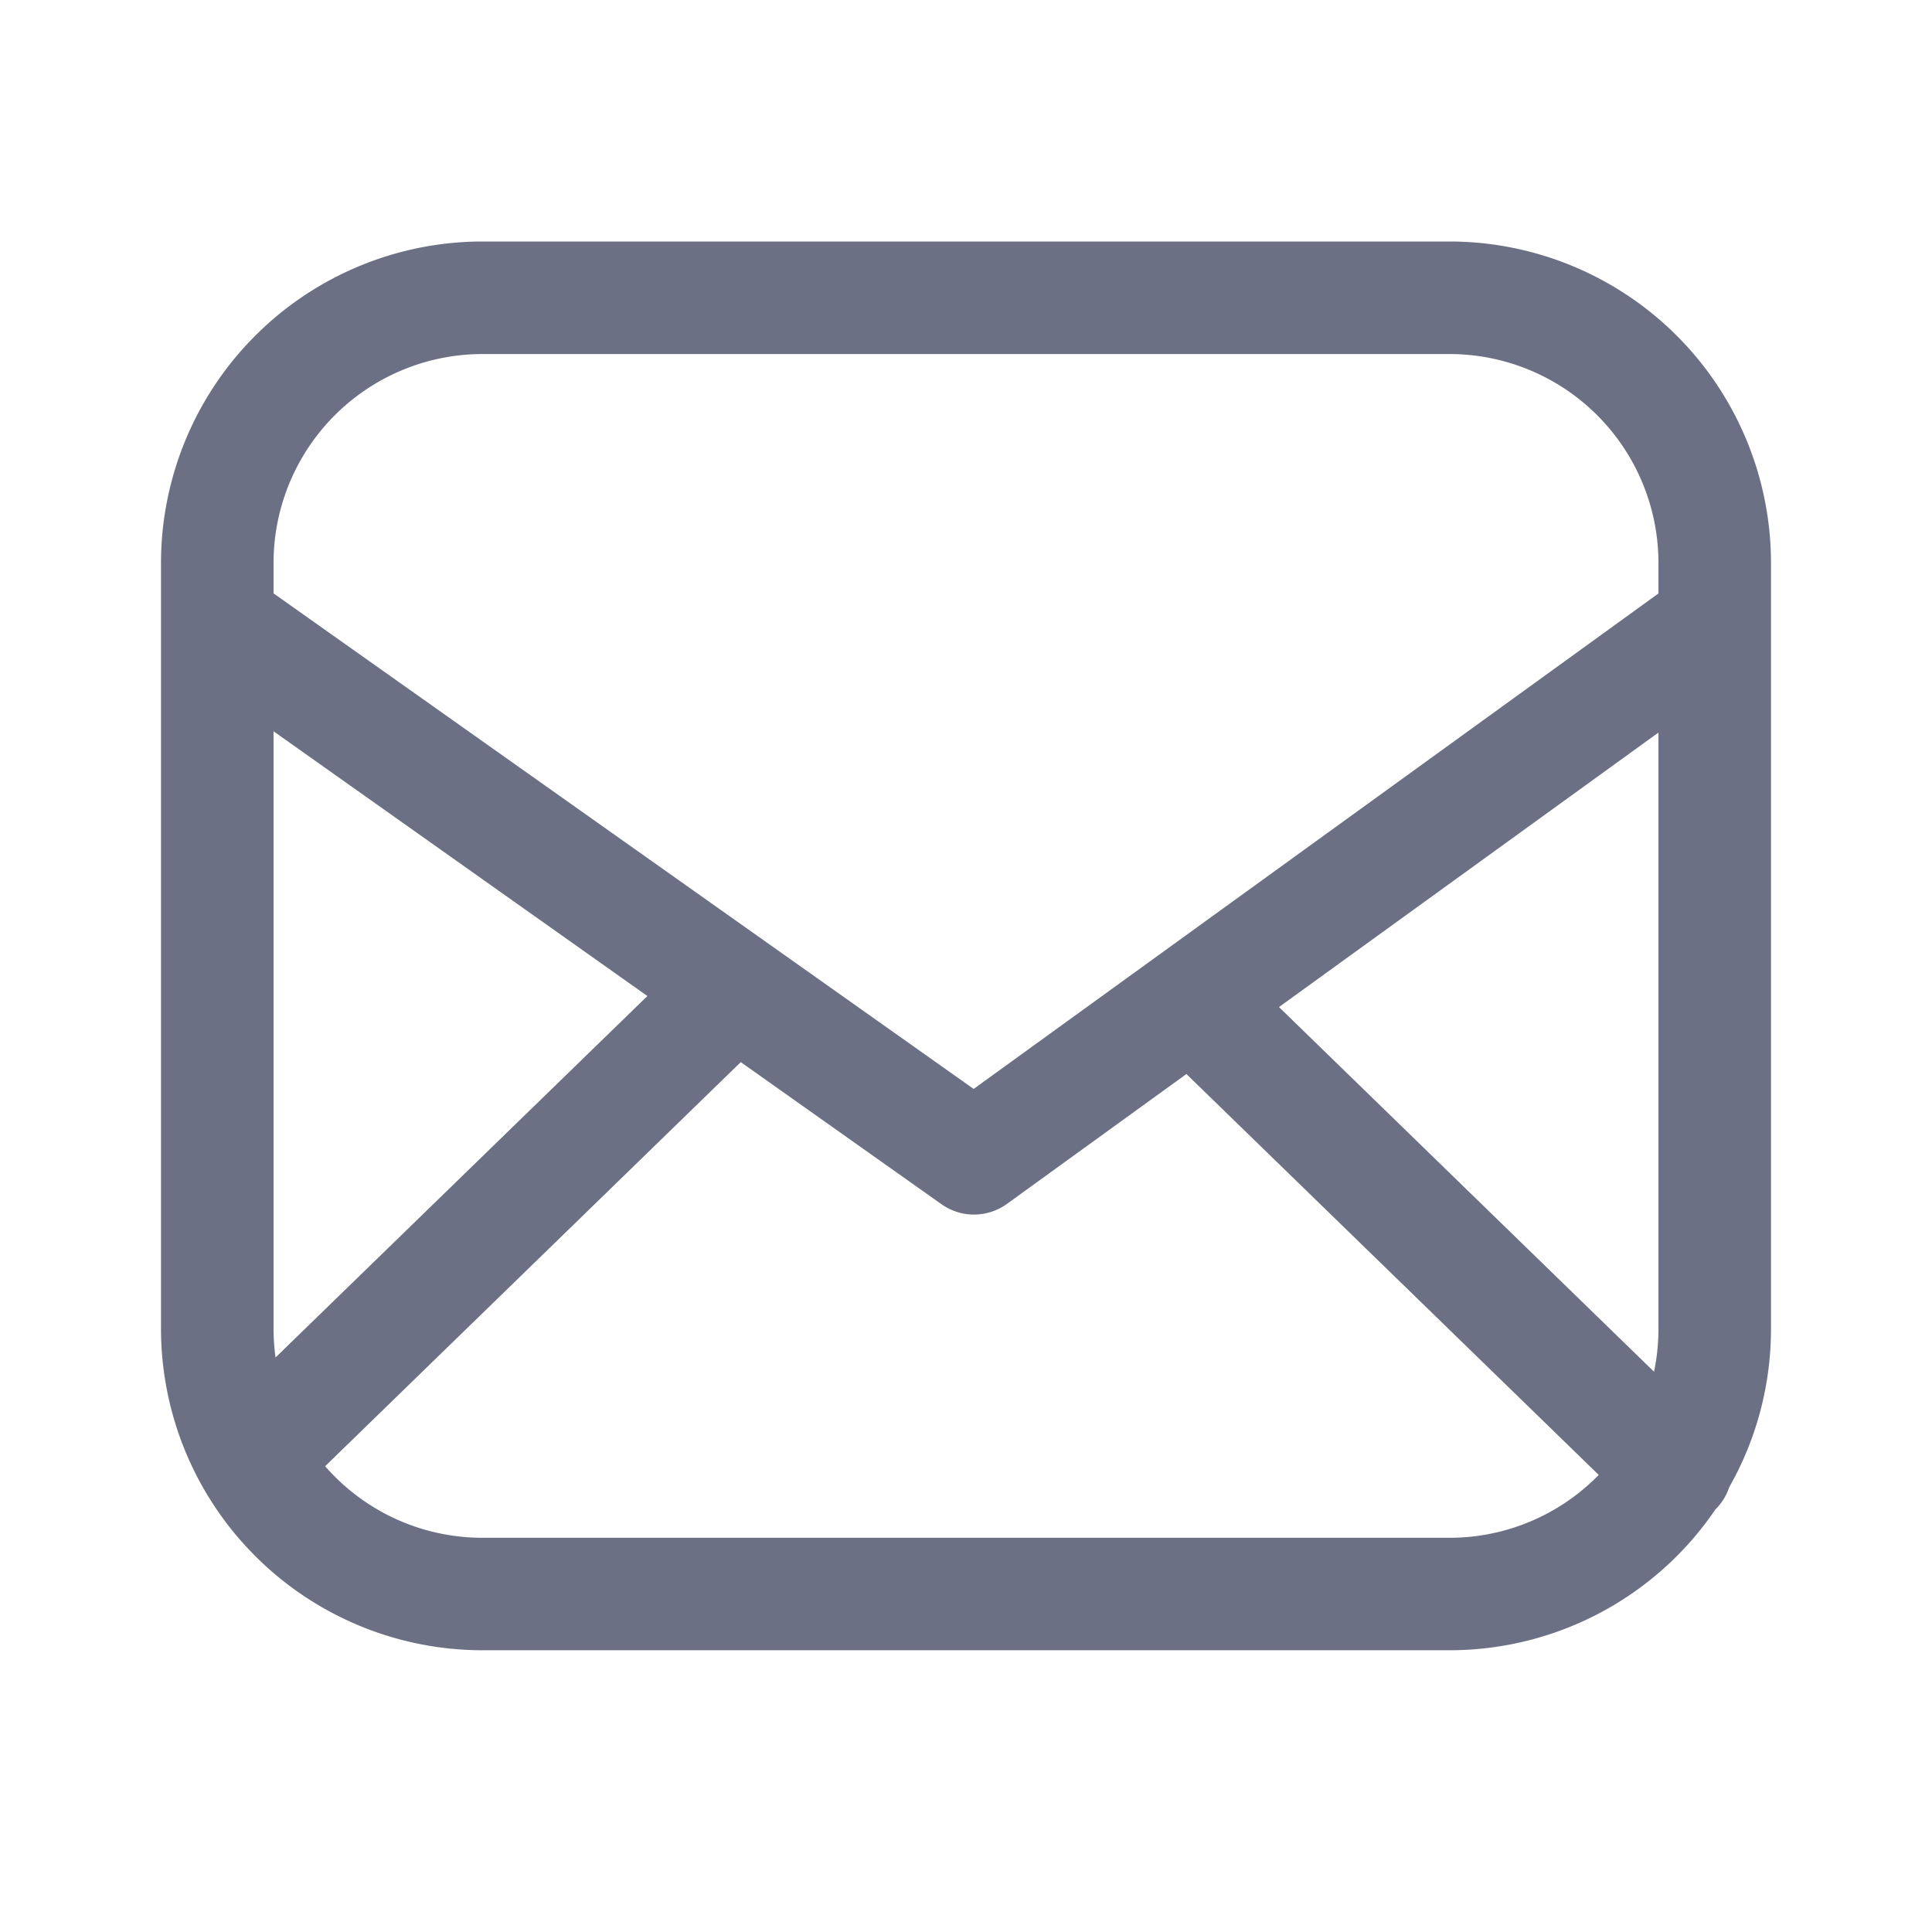 <svg xmlns="http://www.w3.org/2000/svg" fill="none" viewBox="0 0 24 24"><path fill="#6B7084" fill-rule="evenodd" d="M22 16.504c0 .717-.189 1.39-.519 1.97a.683.683 0 0 1-.171.276 3.992 3.992 0 0 1-3.306 1.75H5.996A3.996 3.996 0 0 1 2 16.504V6.996A3.996 3.996 0 0 1 5.996 3h12.008A3.996 3.996 0 0 1 22 6.996v9.508ZM5.996 4.398h12.008a2.597 2.597 0 0 1 2.598 2.598v.376l-8.507 6.155-8.697-6.156v-.375a2.597 2.597 0 0 1 2.598-2.598ZM3.398 9.085v7.42c0 .121.009.24.025.358l4.619-4.49-4.643-3.288Zm5.804 4.109-5.163 5.02a2.59 2.59 0 0 0 1.957.889h12.008a2.59 2.59 0 0 0 1.856-.781l-5.122-4.98-2.229 1.613a.699.699 0 0 1-.814.004l-2.493-1.765Zm6.686-.684 4.659 4.53c.036-.173.055-.352.055-.535V9.1l-4.714 3.41Z" clip-rule="evenodd"/></svg>